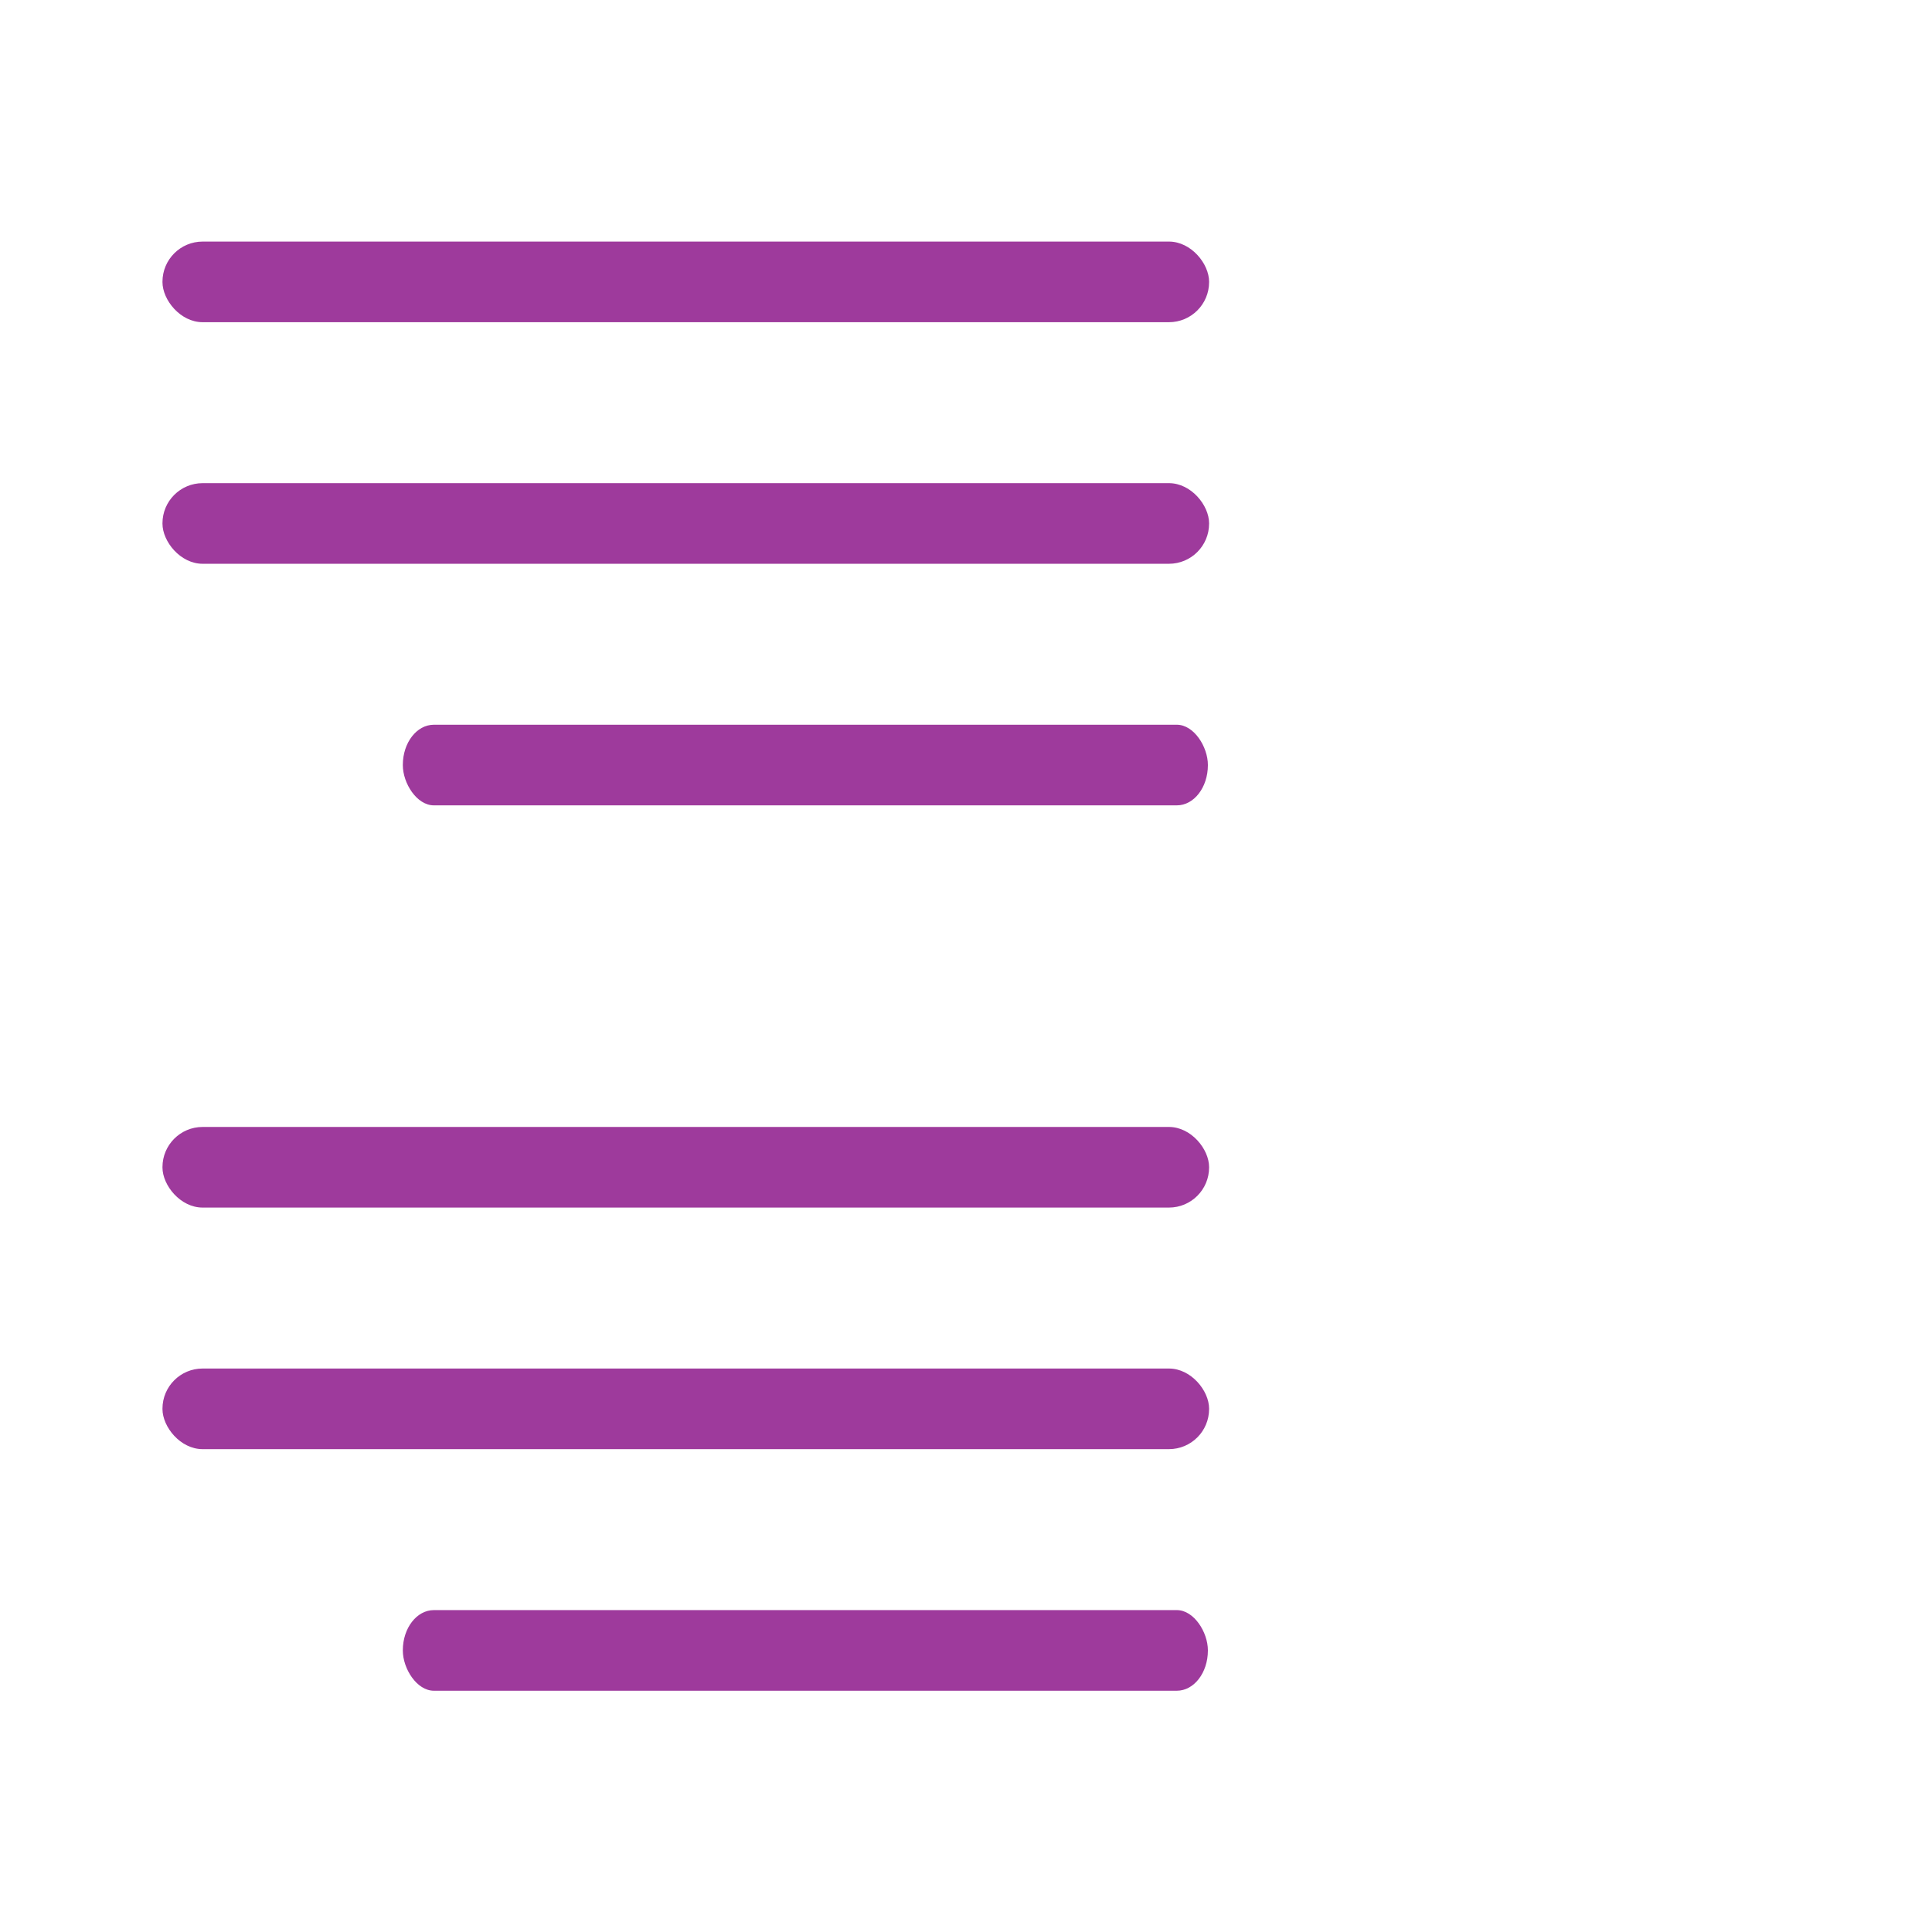 <?xml version="1.0" encoding="UTF-8" standalone="no"?>
<svg
   xmlns:dc="http://purl.org/dc/elements/1.1/"
   xmlns:cc="http://creativecommons.org/ns#"
   xmlns:rdf="http://www.w3.org/1999/02/22-rdf-syntax-ns#"
   xmlns:svg="http://www.w3.org/2000/svg"
   xmlns="http://www.w3.org/2000/svg"
   xmlns:sodipodi="http://sodipodi.sourceforge.net/DTD/sodipodi-0.dtd"
   xmlns:inkscape="http://www.inkscape.org/namespaces/inkscape"
   height="24"
   viewBox="0 0 6.35 6.35"
   width="24"
   id="svg2"
   version="1.1"
   inkscape:version="0.91 r13725"
   sodipodi:docname="lc_removebullets.svg"
   inkscape:export-filename="/home/tamara/Desktop/IKON/5_258 (tamara)/ar/svg/lc/lc_removebullets.png"
   inkscape:export-xdpi="90"
   inkscape:export-ydpi="90">
  <defs
     id="defs20" />
  <sodipodi:namedview
     pagecolor="#ffffff"
     bordercolor="#666666"
     borderopacity="1"
     objecttolerance="10"
     gridtolerance="10"
     guidetolerance="10"
     inkscape:pageopacity="0"
     inkscape:pageshadow="2"
     inkscape:window-width="1366"
     inkscape:window-height="718"
     id="namedview18"
     showgrid="true"
     inkscape:zoom="13.906433"
     inkscape:cx="0.014829765"
     inkscape:cy="9.9615049"
     inkscape:window-x="0"
     inkscape:window-y="0"
     inkscape:window-maximized="1"
     inkscape:current-layer="svg2">
    <inkscape:grid
       type="xygrid"
       id="grid4150"
       spacingx="0.132"
       spacingy="0.132"
       empspacing="2" />
  </sodipodi:namedview>
  <g
     id="g11750">
    <g
       id="g4178"
       transform="translate(0.269,-2.91)">
      <rect
         ry="0.132"
         rx="0.102"
         y="5.292"
         x="1.055"
         height="0.265"
         width="2.646"
         id="rect4232"
         style="opacity:1;fill:#9e3a9c;fill-opacity:1;fill-rule:evenodd;stroke:none;stroke-width:0.409;stroke-linecap:round;stroke-linejoin:round;stroke-miterlimit:4;stroke-dasharray:none;stroke-dashoffset:0;stroke-opacity:1" />
      <rect
         style="opacity:1;fill:#9e3a9c;fill-opacity:1;fill-rule:evenodd;stroke:none;stroke-width:0.409;stroke-linecap:round;stroke-linejoin:round;stroke-miterlimit:4;stroke-dasharray:none;stroke-dashoffset:0;stroke-opacity:1"
         id="rect4234"
         width="3.44"
         height="0.265"
         x="0.265"
         y="4.498"
         rx="0.132"
         ry="0.132" />
      <rect
         ry="0.132"
         rx="0.132"
         y="3.704"
         x="0.265"
         height="0.265"
         width="3.44"
         id="rect4236"
         style="opacity:1;fill:#9e3a9c;fill-opacity:1;fill-rule:evenodd;stroke:none;stroke-width:0.409;stroke-linecap:round;stroke-linejoin:round;stroke-miterlimit:4;stroke-dasharray:none;stroke-dashoffset:0;stroke-opacity:1" />
    </g>
    <g
       transform="translate(0.269,1.266214e-6)"
       id="g4164">
      <rect
         style="opacity:1;fill:#9e3a9c;fill-opacity:1;fill-rule:evenodd;stroke:none;stroke-width:0.409;stroke-linecap:round;stroke-linejoin:round;stroke-miterlimit:4;stroke-dasharray:none;stroke-dashoffset:0;stroke-opacity:1"
         id="rect4166"
         width="2.646"
         height="0.265"
         x="1.055"
         y="5.292"
         rx="0.102"
         ry="0.132" />
      <rect
         ry="0.132"
         rx="0.132"
         y="4.498"
         x="0.265"
         height="0.265"
         width="3.44"
         id="rect4168"
         style="opacity:1;fill:#9e3a9c;fill-opacity:1;fill-rule:evenodd;stroke:none;stroke-width:0.409;stroke-linecap:round;stroke-linejoin:round;stroke-miterlimit:4;stroke-dasharray:none;stroke-dashoffset:0;stroke-opacity:1" />
      <rect
         style="opacity:1;fill:#9e3a9c;fill-opacity:1;fill-rule:evenodd;stroke:none;stroke-width:0.409;stroke-linecap:round;stroke-linejoin:round;stroke-miterlimit:4;stroke-dasharray:none;stroke-dashoffset:0;stroke-opacity:1"
         id="rect4170"
         width="3.44"
         height="0.265"
         x="0.265"
         y="3.704"
         rx="0.132"
         ry="0.132" />
    </g>
  </g>
</svg>
